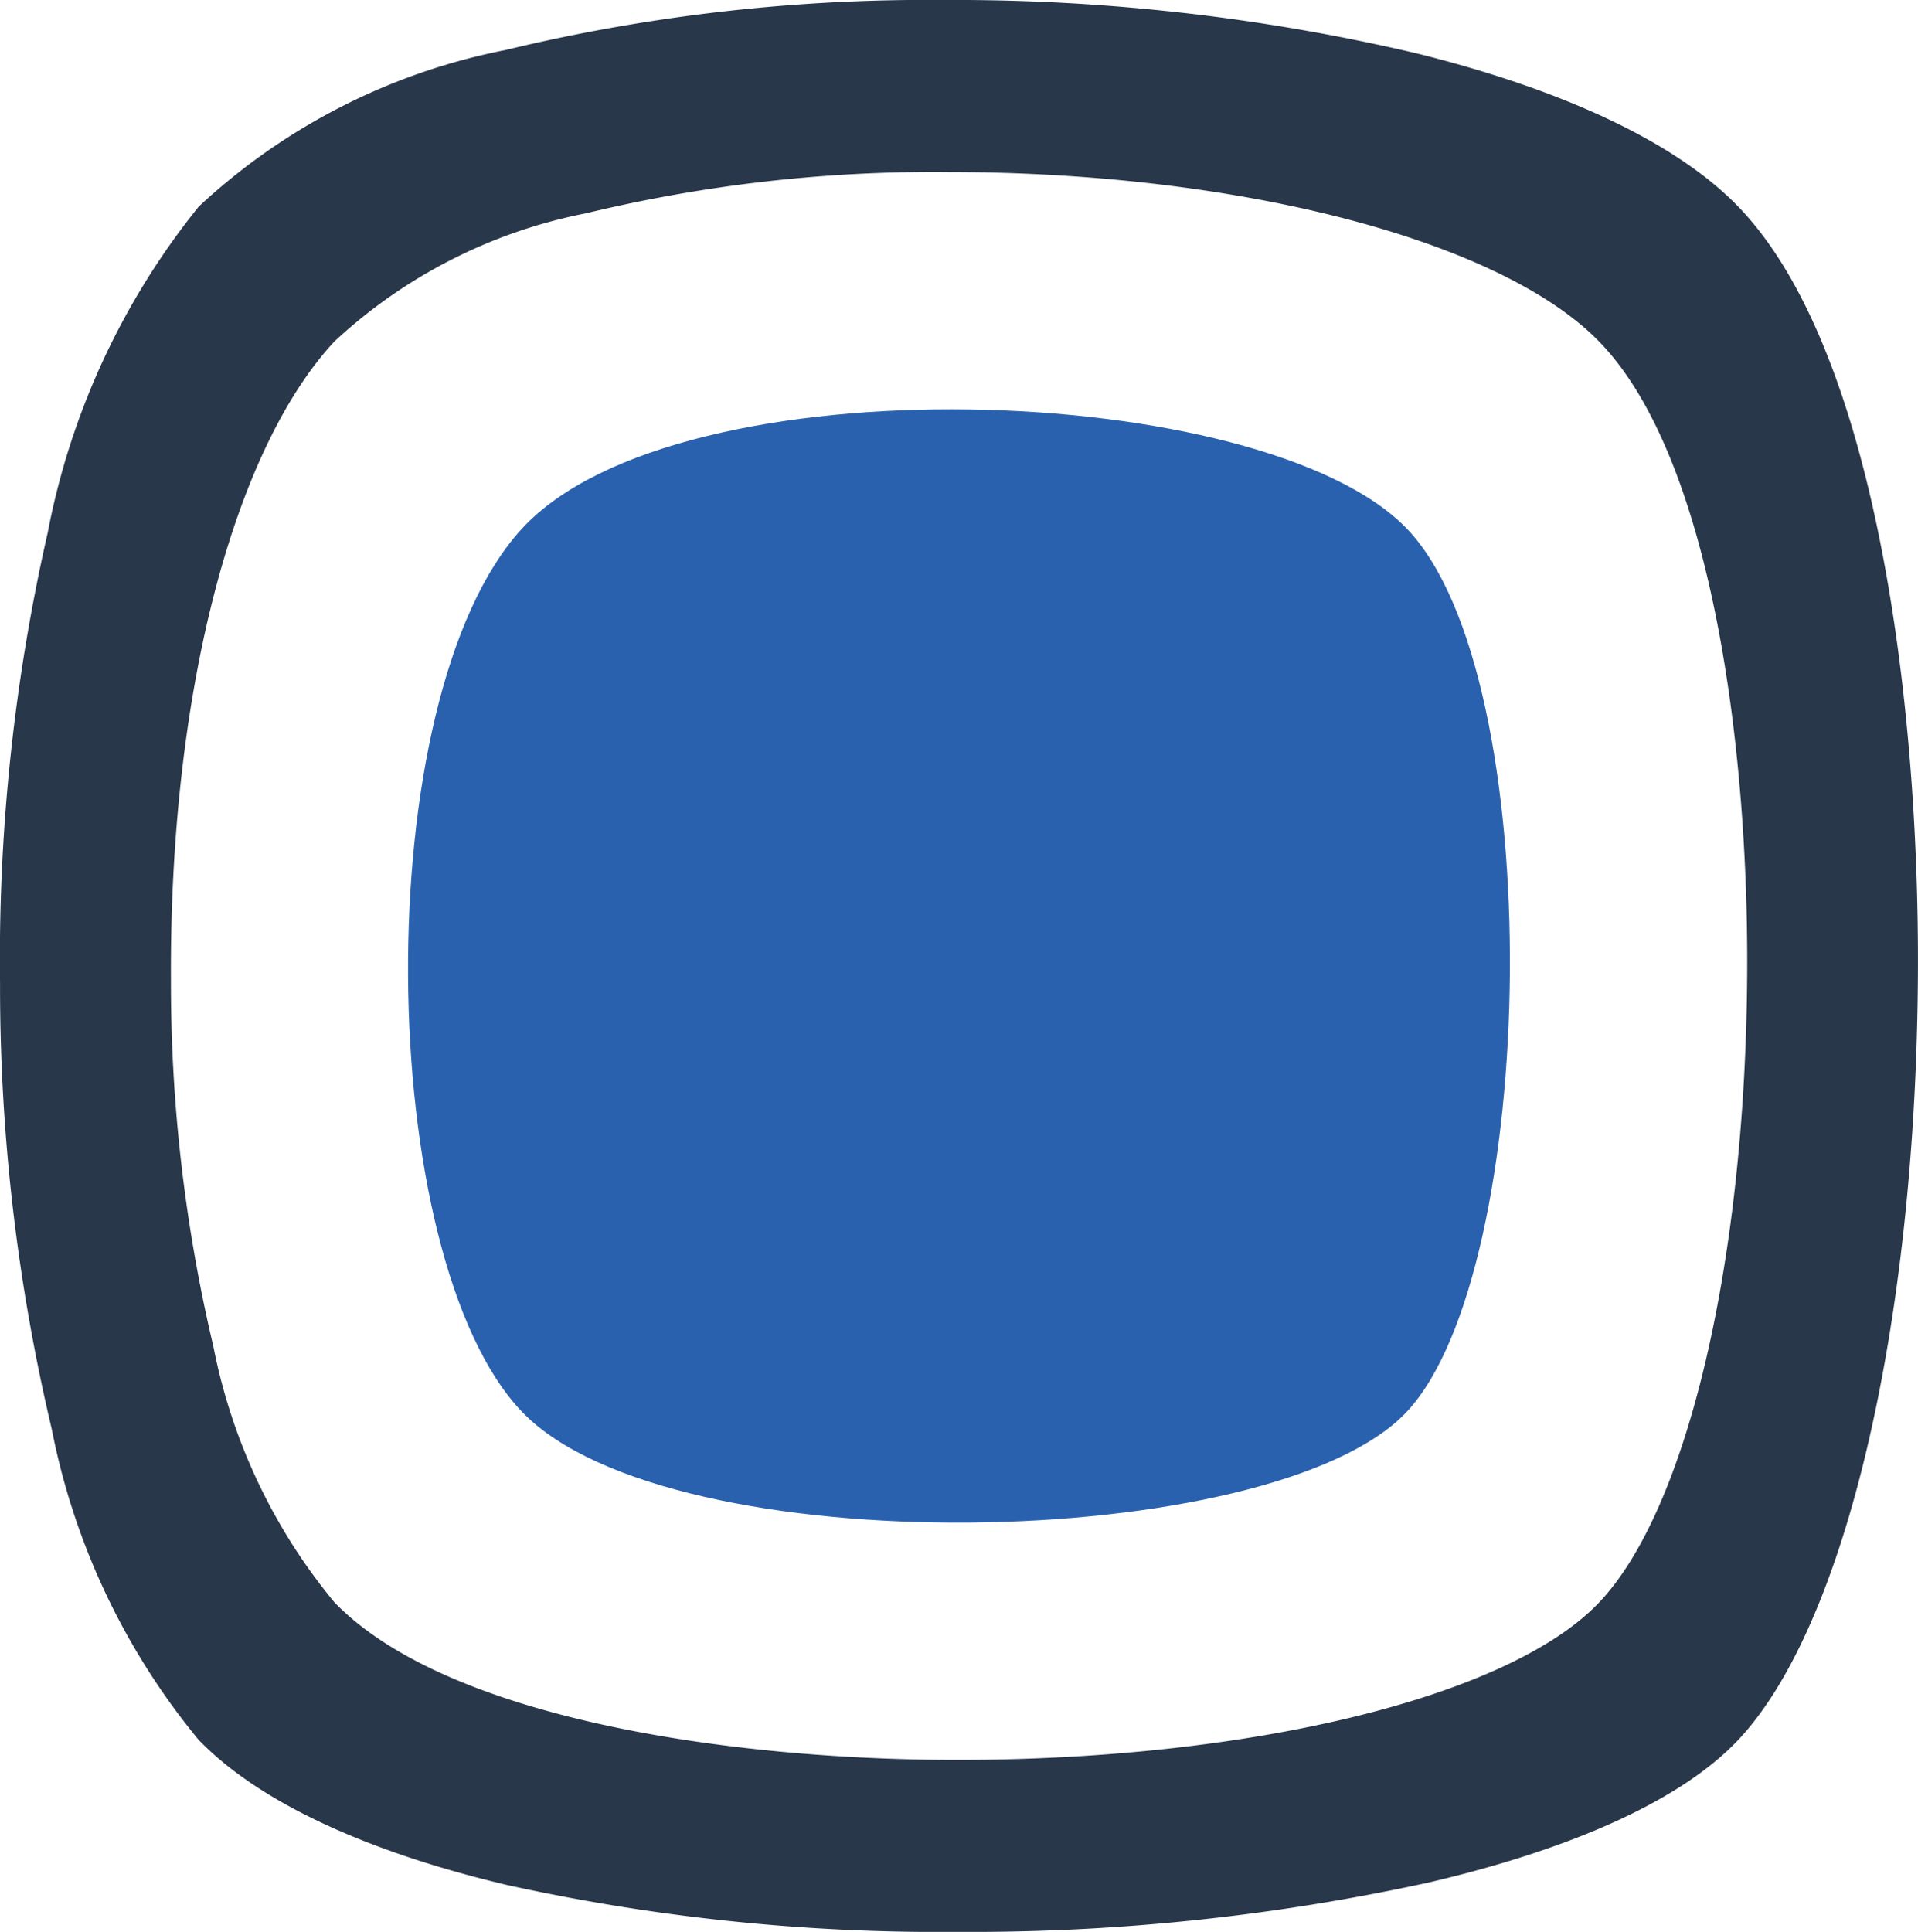 <svg xmlns="http://www.w3.org/2000/svg" width="39.869" height="40.154" viewBox="0 0 39.869 40.154">
  <g id="A_Checkbox" data-name="A Checkbox" transform="translate(0 0)">
    <path id="Subtraction_28" data-name="Subtraction 28" d="M19.893,40.154h0a41.719,41.719,0,0,1-9.364-.977c-2.954-.7-5.165-1.738-6.4-3.013A14.529,14.529,0,0,1,1.074,29.7,39.853,39.853,0,0,1,0,20.433a39.83,39.83,0,0,1,.992-9.368A15.392,15.392,0,0,1,4.131,4.293,13.01,13.01,0,0,1,10.5,1.041,37.405,37.405,0,0,1,19.645,0a42,42,0,0,1,9.817,1.113c3.092.769,5.4,1.869,6.668,3.18,2.818,2.907,3.778,10.188,3.736,16.032-.051,7.272-1.518,13.49-3.736,15.84-1.16,1.229-3.393,2.255-6.457,2.968A44.7,44.7,0,0,1,19.893,40.154ZM19.7,3.576a30.751,30.751,0,0,0-7.514.856A10.694,10.694,0,0,0,6.947,7.1C4.82,9.4,3.519,14.483,3.552,20.37a32.752,32.752,0,0,0,.882,7.615A11.94,11.94,0,0,0,6.947,33.3c2.333,2.417,8.22,3.279,12.951,3.279,6.132,0,11.5-1.318,13.348-3.279,1.823-1.931,3.029-7.041,3.071-13.018.034-4.8-.755-10.787-3.071-13.176C31.2,4.994,25.757,3.576,19.7,3.576Z" transform="translate(0.001 0)" fill="#29374a"/>
    <path id="Path_17" data-name="Path 17" d="M-17591.375,3071.181c-2.969-3.074-15.135-3.516-18.383,0s-3.08,15.164,0,18.366,15.631,2.926,18.383,0S-17588.4,3074.255-17591.375,3071.181Z" transform="translate(17620.613 -3060.199)" fill="#2a61ae"/>
  </g>
</svg>
